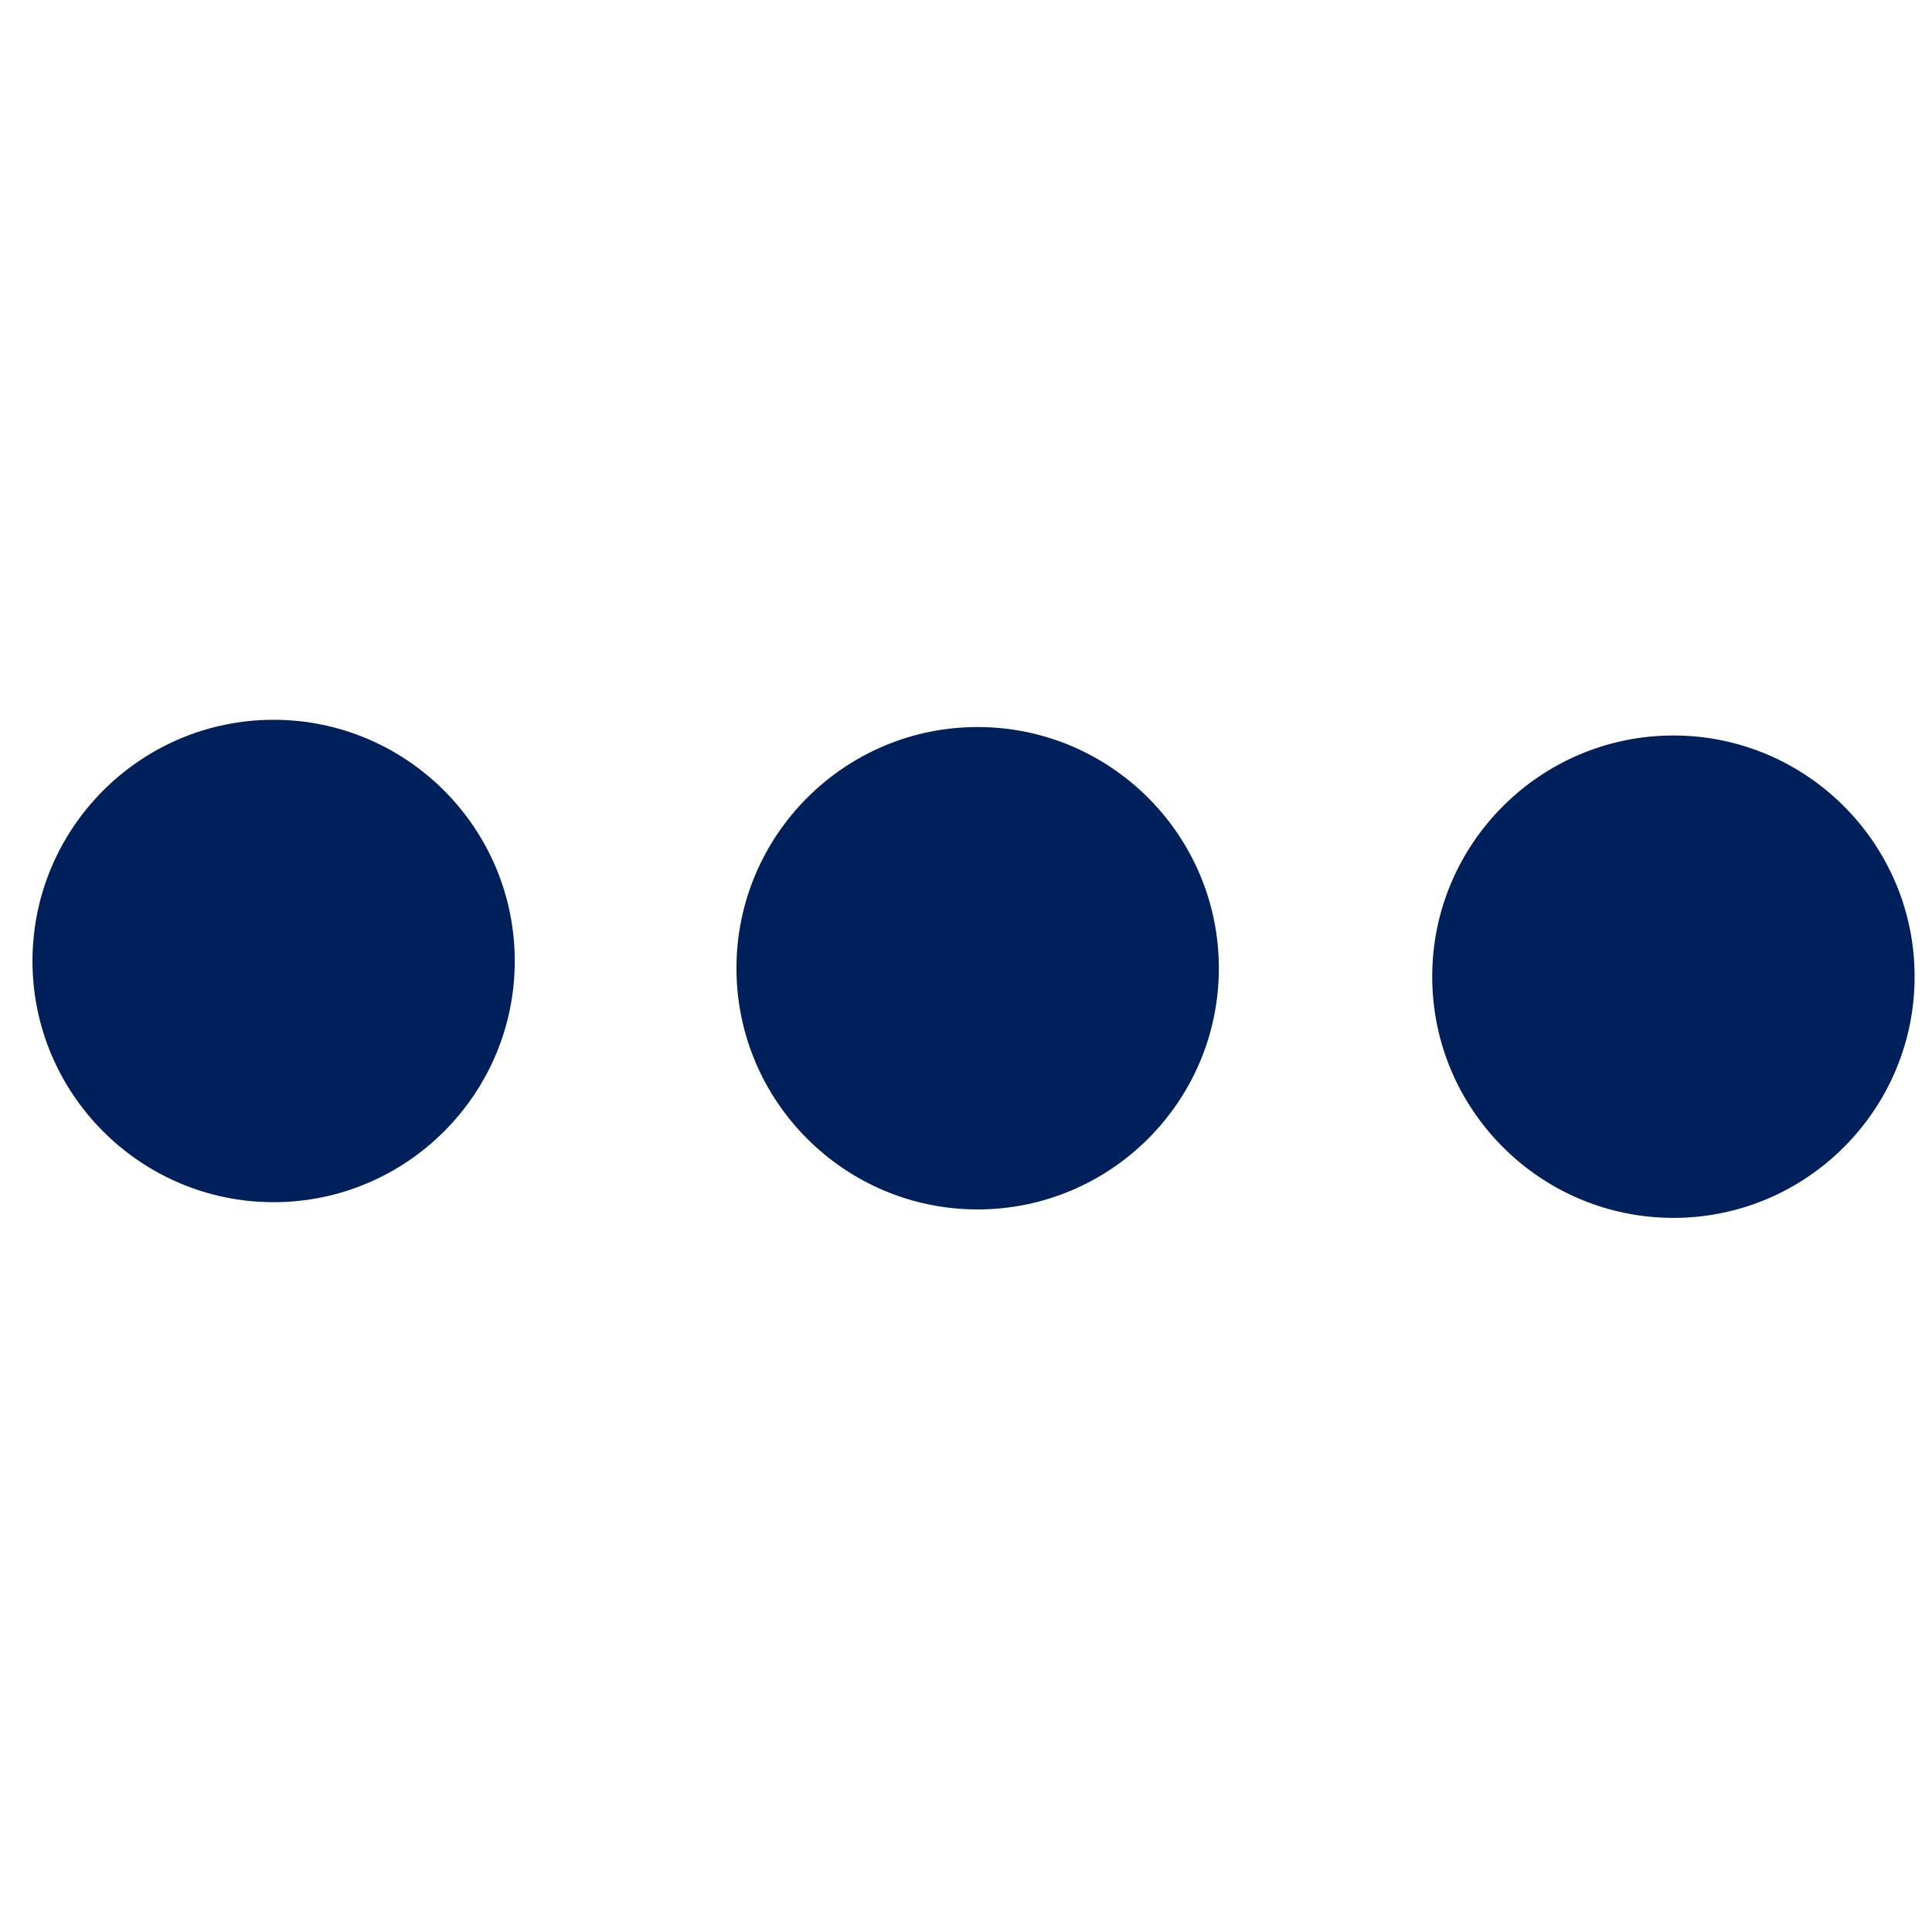 <?xml version="1.0" encoding="UTF-8"?>
<svg width="16px" height="16px" viewBox="0 0 16 16" version="1.1" xmlns="http://www.w3.org/2000/svg" xmlns:xlink="http://www.w3.org/1999/xlink">
    
    <title>Icon/more-horz</title>
    <desc>Created with sketchtool.</desc>
    <g id="Icons" stroke="none" stroke-width="1" fill="none" fill-rule="evenodd">
        <g id="Icon/more-horz" fill="#00205B">
            <path d="M7.998,11.822 C9.099,11.822 9.995,12.718 9.995,13.819 C9.995,14.92 9.099,15.816 7.998,15.816 C6.896,15.816 6,14.92 6,13.819 C6,12.718 6.896,11.822 7.998,11.822 Z M8.058,5.991 C9.159,5.991 10.055,6.887 10.055,7.989 C10.055,9.09 9.159,9.986 8.058,9.986 C6.956,9.986 6.06,9.09 6.06,7.989 C6.06,6.887 6.956,5.991 8.058,5.991 Z M8.127,0.229 C9.229,0.229 10.125,1.125 10.125,2.226 C10.125,3.328 9.229,4.224 8.127,4.224 C7.026,4.224 6.13,3.328 6.13,2.226 C6.13,1.125 7.026,0.229 8.127,0.229 Z" id="Icon-Color" transform="translate(8.062, 8.023) rotate(-270) translate(-8.062, -8.023) "></path>
        </g>
    </g>
</svg>